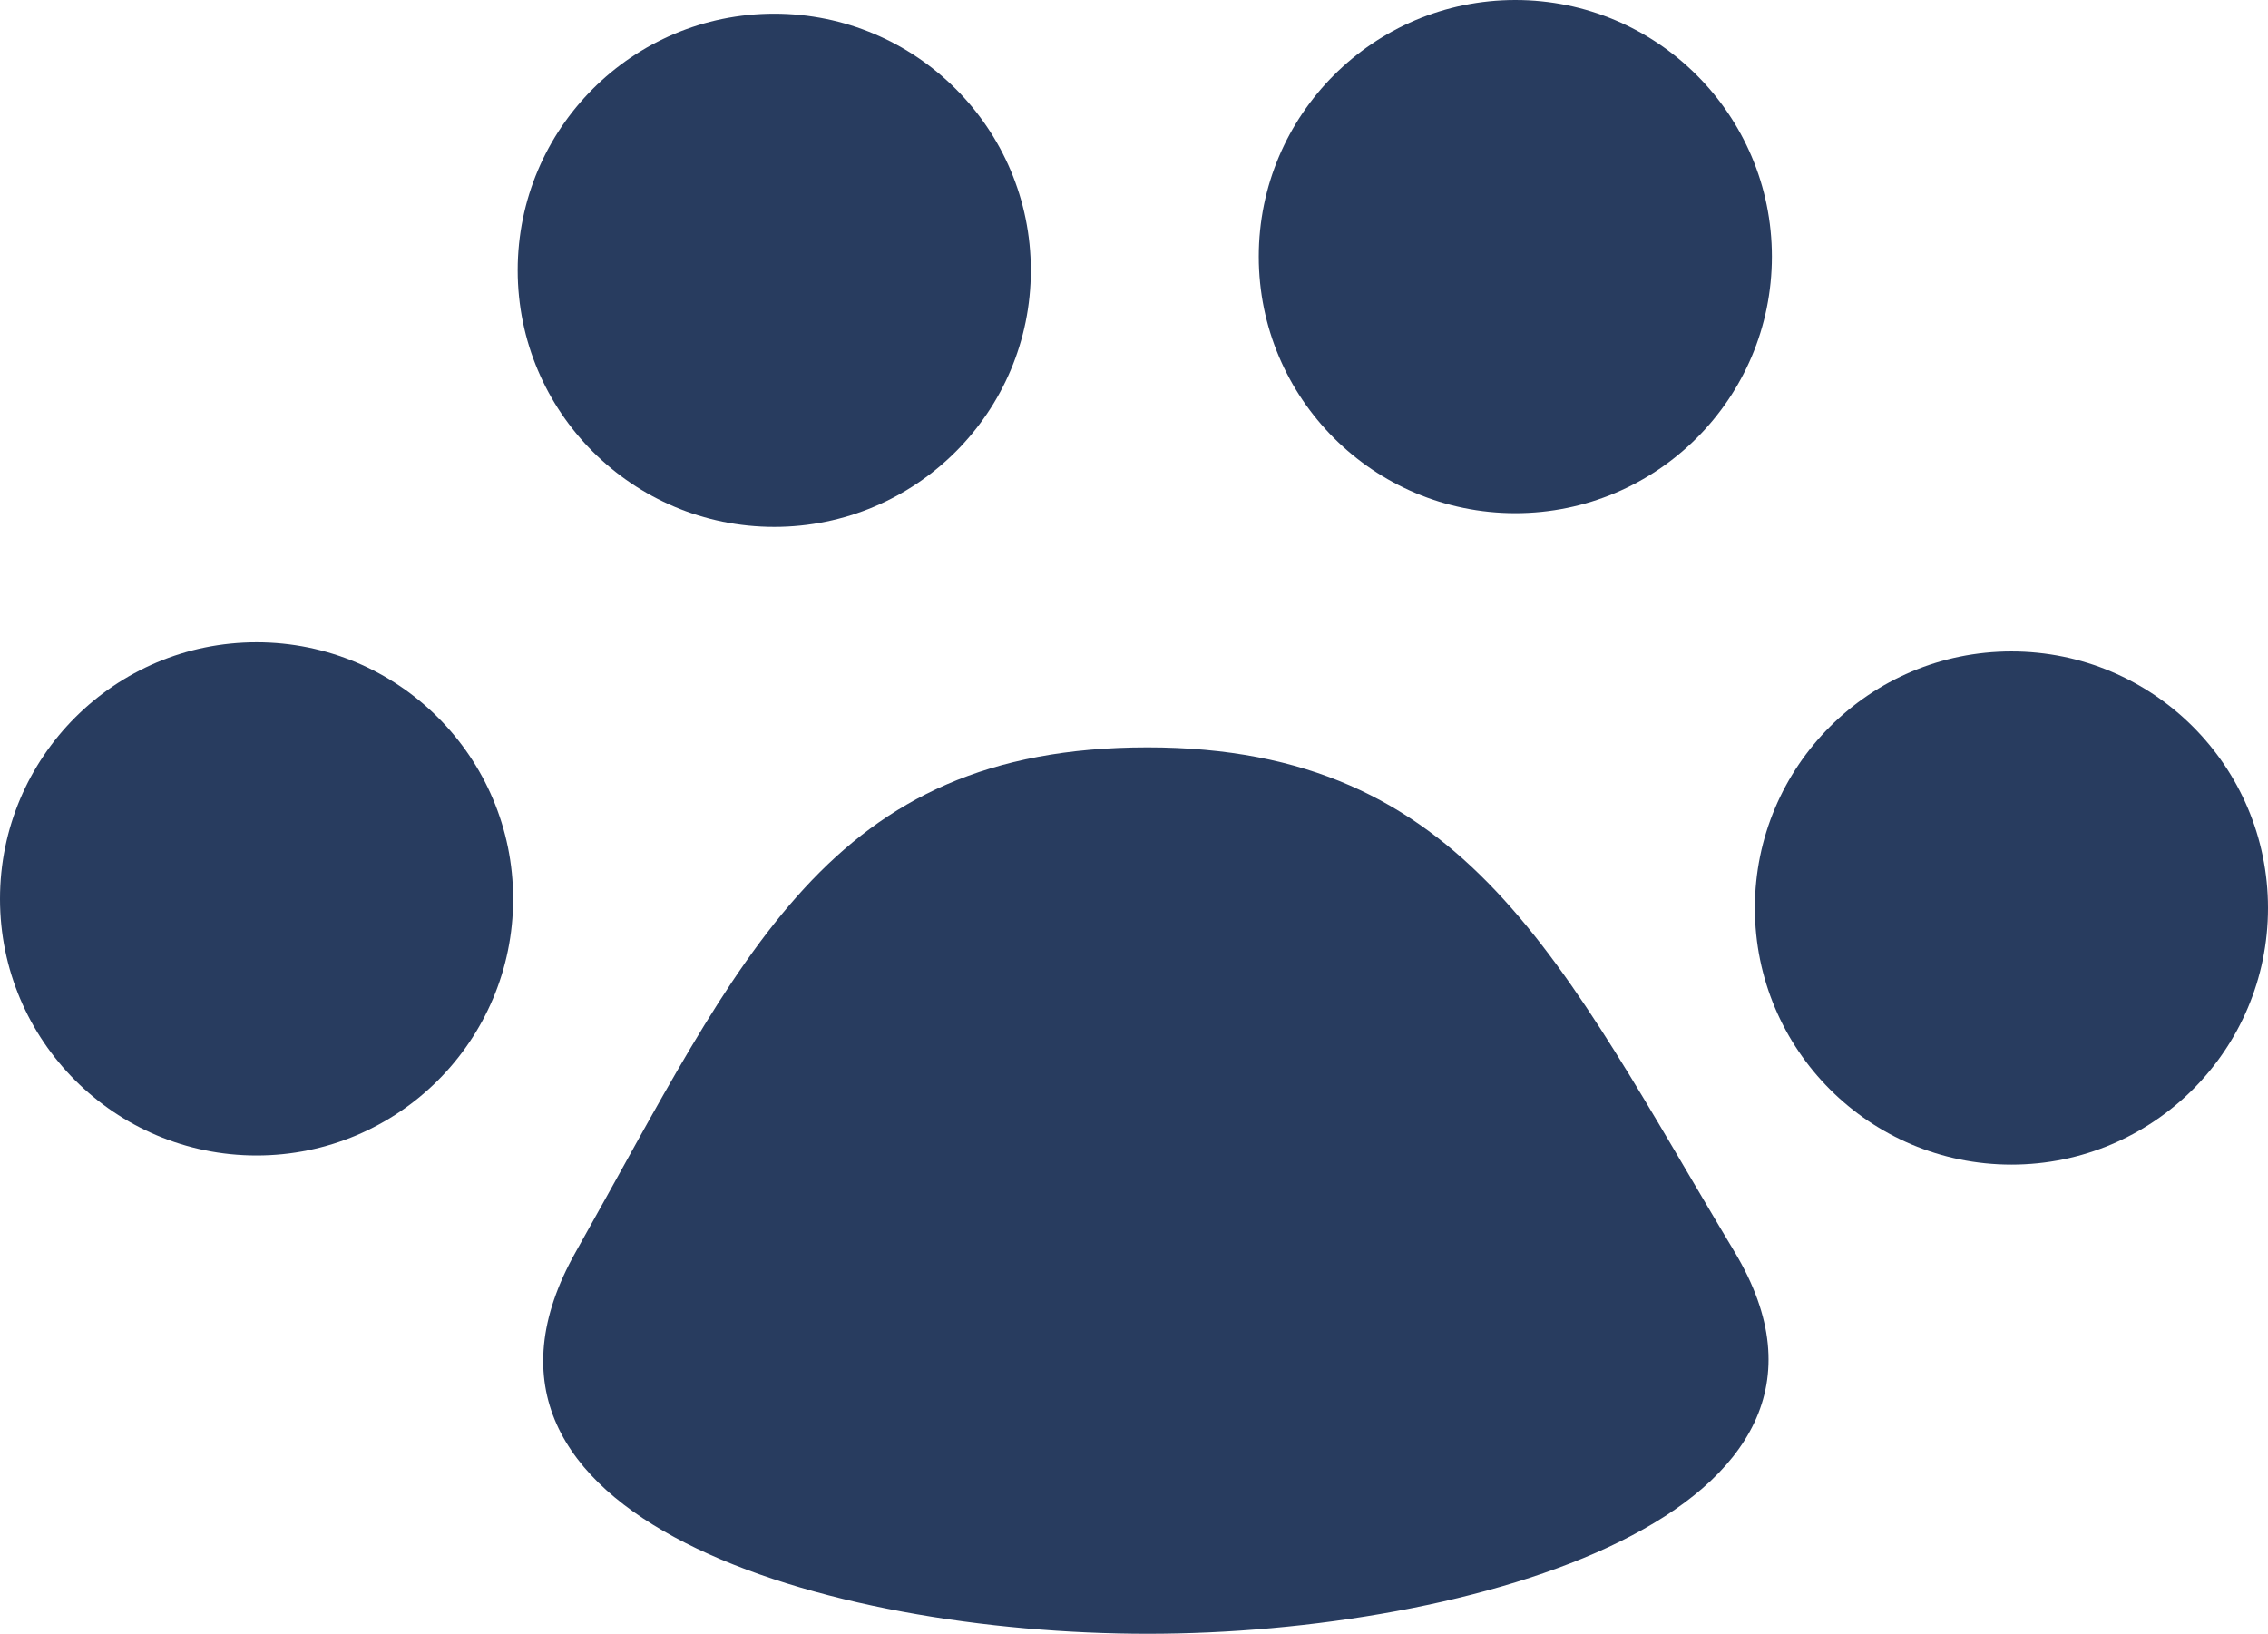 <svg xmlns="http://www.w3.org/2000/svg" viewBox="0 0 54.63 39.35"><defs><style>.cls-1{fill:#283c5f;}</style></defs><title>dog</title><g id="レイヤー_2" data-name="レイヤー 2"><g id="product-page"><path class="cls-1" d="M41.78,30.15c3.8,6.33-6.42,9.2-14.13,9.2s-17.41-2.77-13.78-9.2C17.9,23,19.93,18,27.64,18S37.59,23.17,41.78,30.15Z"/><circle class="cls-1" cx="6.18" cy="21.65" r="6.18"/><circle class="cls-1" cx="18.65" cy="6.51" r="6.18"/><circle class="cls-1" cx="48.45" cy="21.87" r="6.18"/><circle class="cls-1" cx="36.5" cy="6.18" r="6.18"/></g></g></svg>
